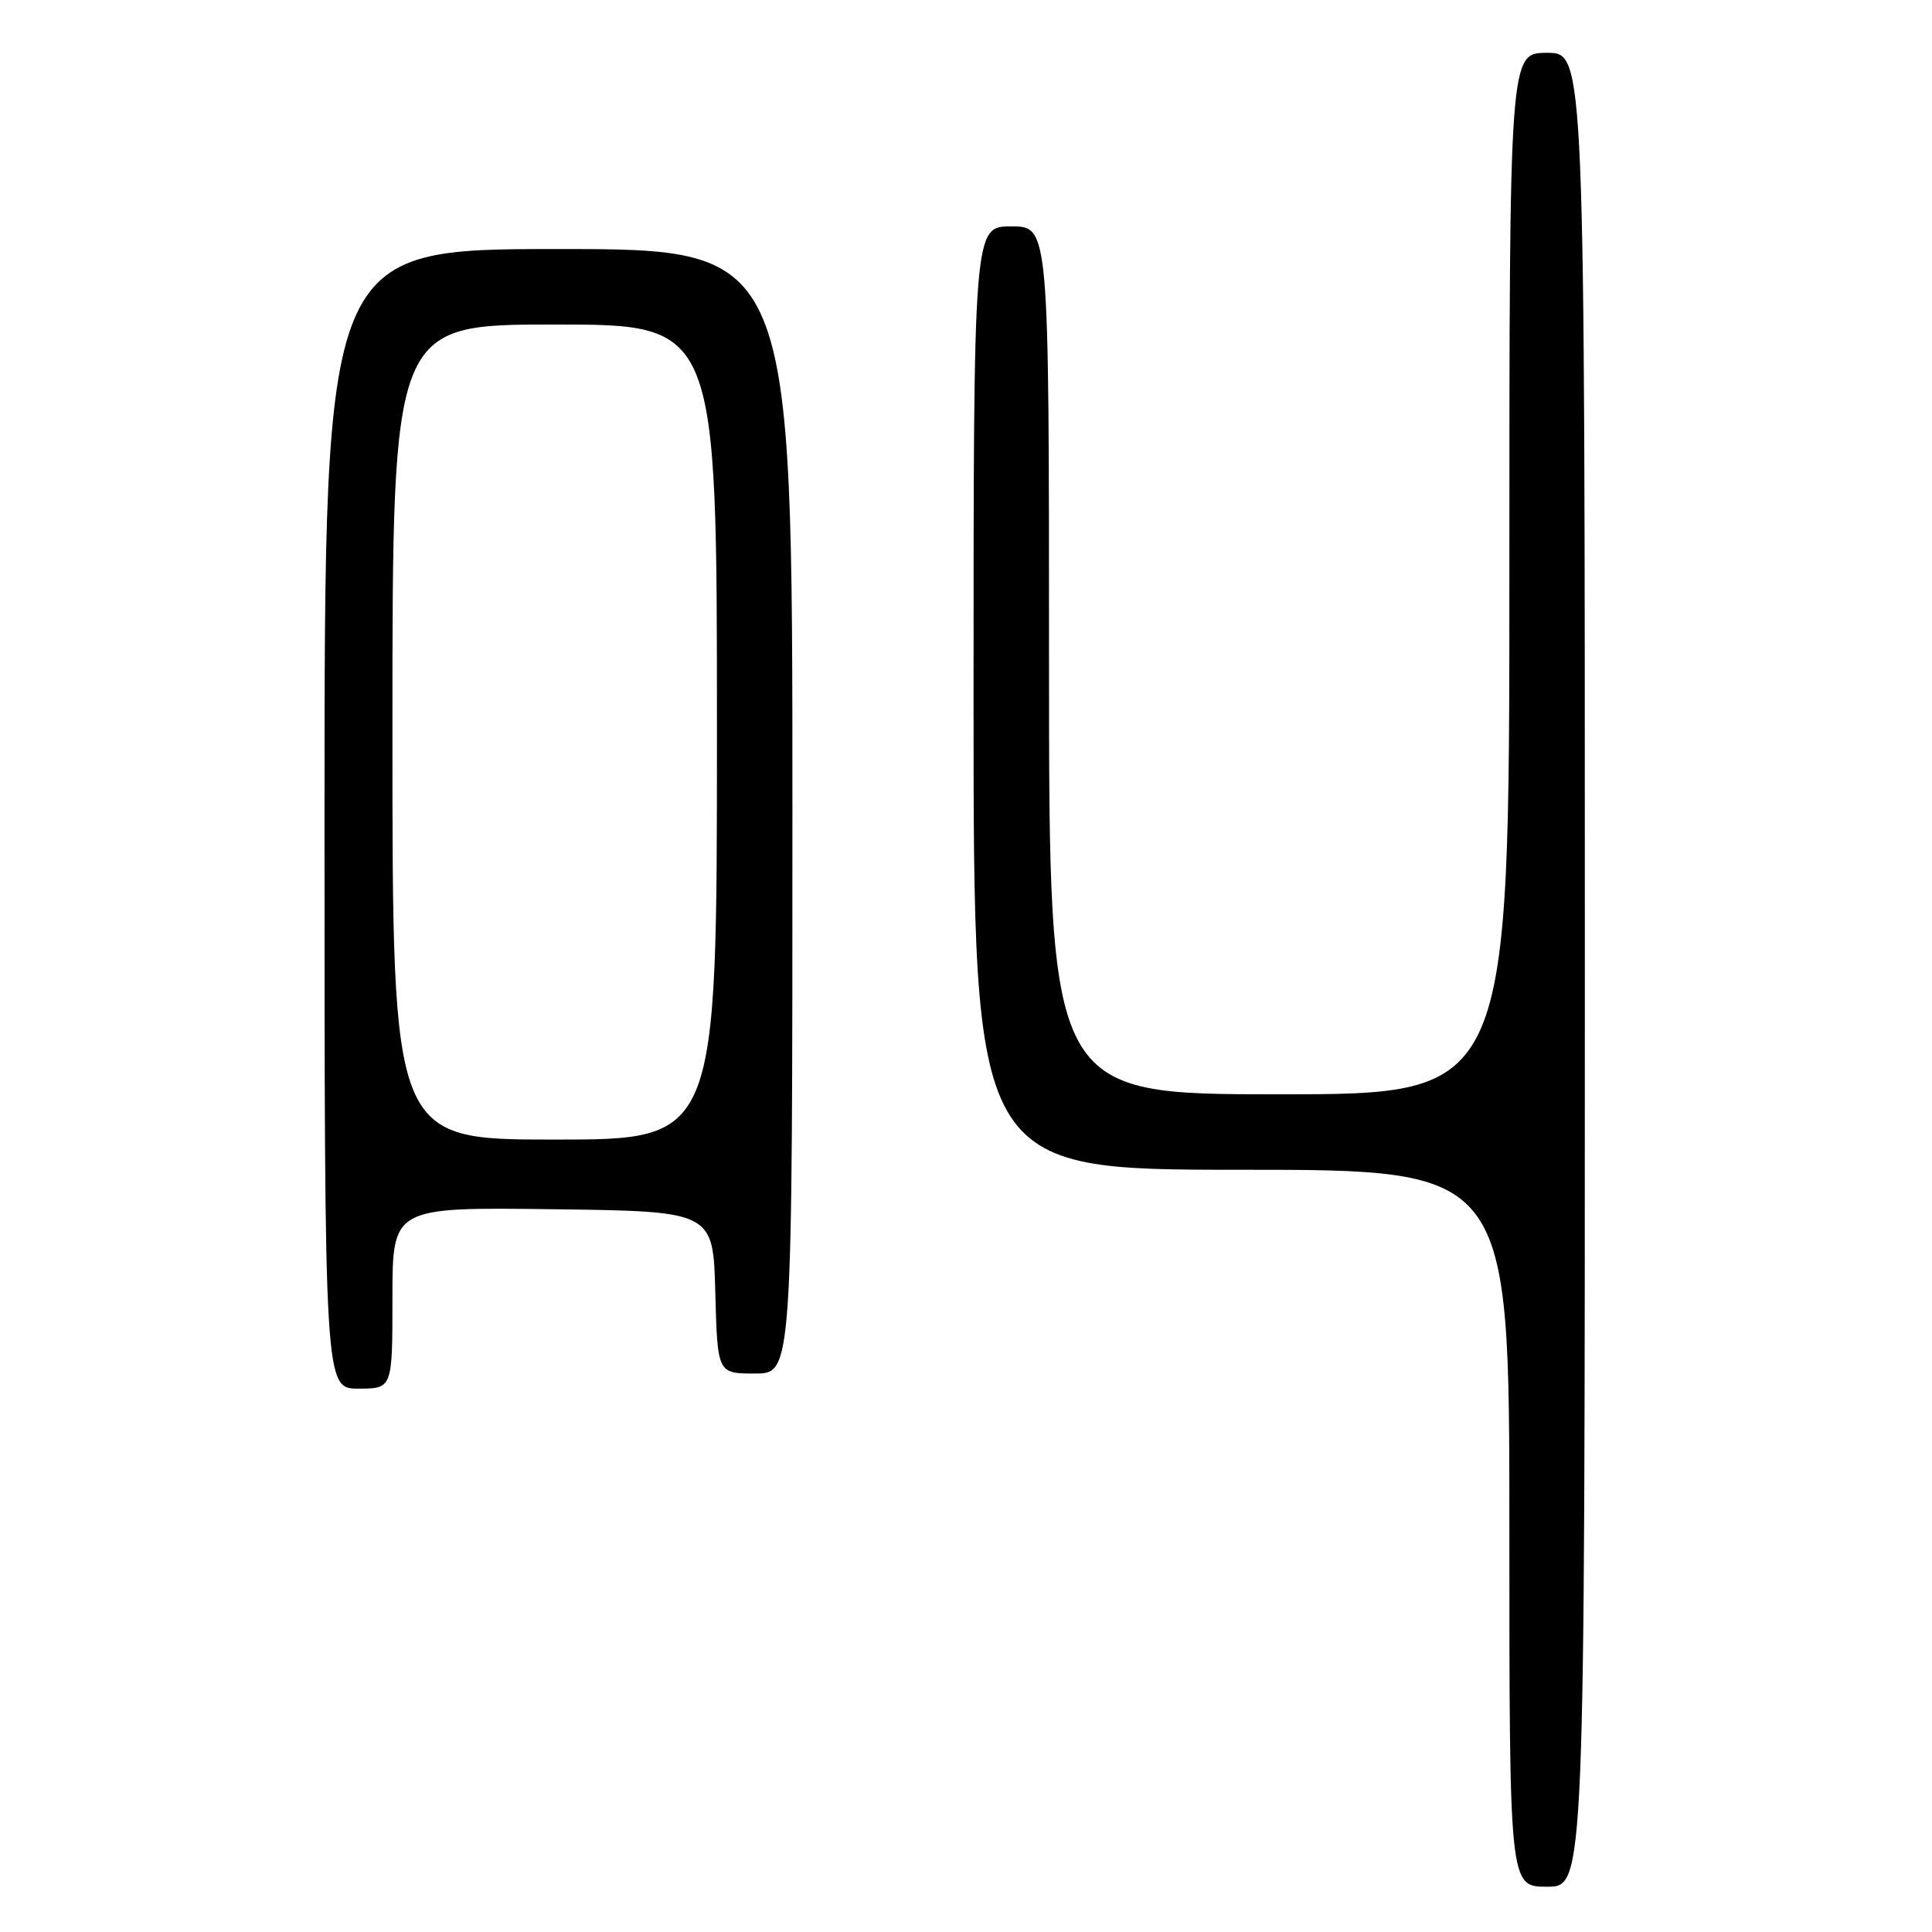 <?xml version="1.0" encoding="UTF-8" standalone="no"?>
<!DOCTYPE svg PUBLIC "-//W3C//DTD SVG 1.1//EN" "http://www.w3.org/Graphics/SVG/1.1/DTD/svg11.dtd" >
<svg xmlns="http://www.w3.org/2000/svg" xmlns:xlink="http://www.w3.org/1999/xlink" version="1.1" viewBox="0 0 256 256">
 <g >
 <path fill="currentColor"
d=" M 210.00 128.50 C 210.00 7.00 210.00 7.00 205.00 7.00 C 200.00 7.00 200.00 7.00 200.00 76.00 C 200.00 145.00 200.00 145.00 169.50 145.00 C 139.00 145.00 139.00 145.00 139.00 87.50 C 139.00 30.00 139.00 30.00 134.00 30.00 C 129.00 30.00 129.00 30.00 129.00 92.50 C 129.00 155.00 129.00 155.00 164.50 155.00 C 200.00 155.00 200.00 155.00 200.00 202.50 C 200.00 250.00 200.00 250.00 205.00 250.00 C 210.00 250.00 210.00 250.00 210.00 128.50 Z  M 52.00 171.98 C 52.00 159.96 52.00 159.96 73.25 160.23 C 94.50 160.50 94.50 160.50 94.78 171.25 C 95.07 182.00 95.07 182.00 100.03 182.00 C 105.00 182.00 105.00 182.00 105.00 107.50 C 105.00 33.00 105.00 33.00 74.00 33.00 C 43.00 33.00 43.00 33.00 43.00 108.50 C 43.00 184.00 43.00 184.00 47.50 184.00 C 52.00 184.00 52.00 184.00 52.00 171.98 Z  M 52.00 97.00 C 52.00 43.00 52.00 43.00 73.50 43.00 C 95.00 43.00 95.00 43.00 95.00 97.00 C 95.00 151.00 95.00 151.00 73.50 151.00 C 52.00 151.00 52.00 151.00 52.00 97.00 Z "/>
</g>
</svg>